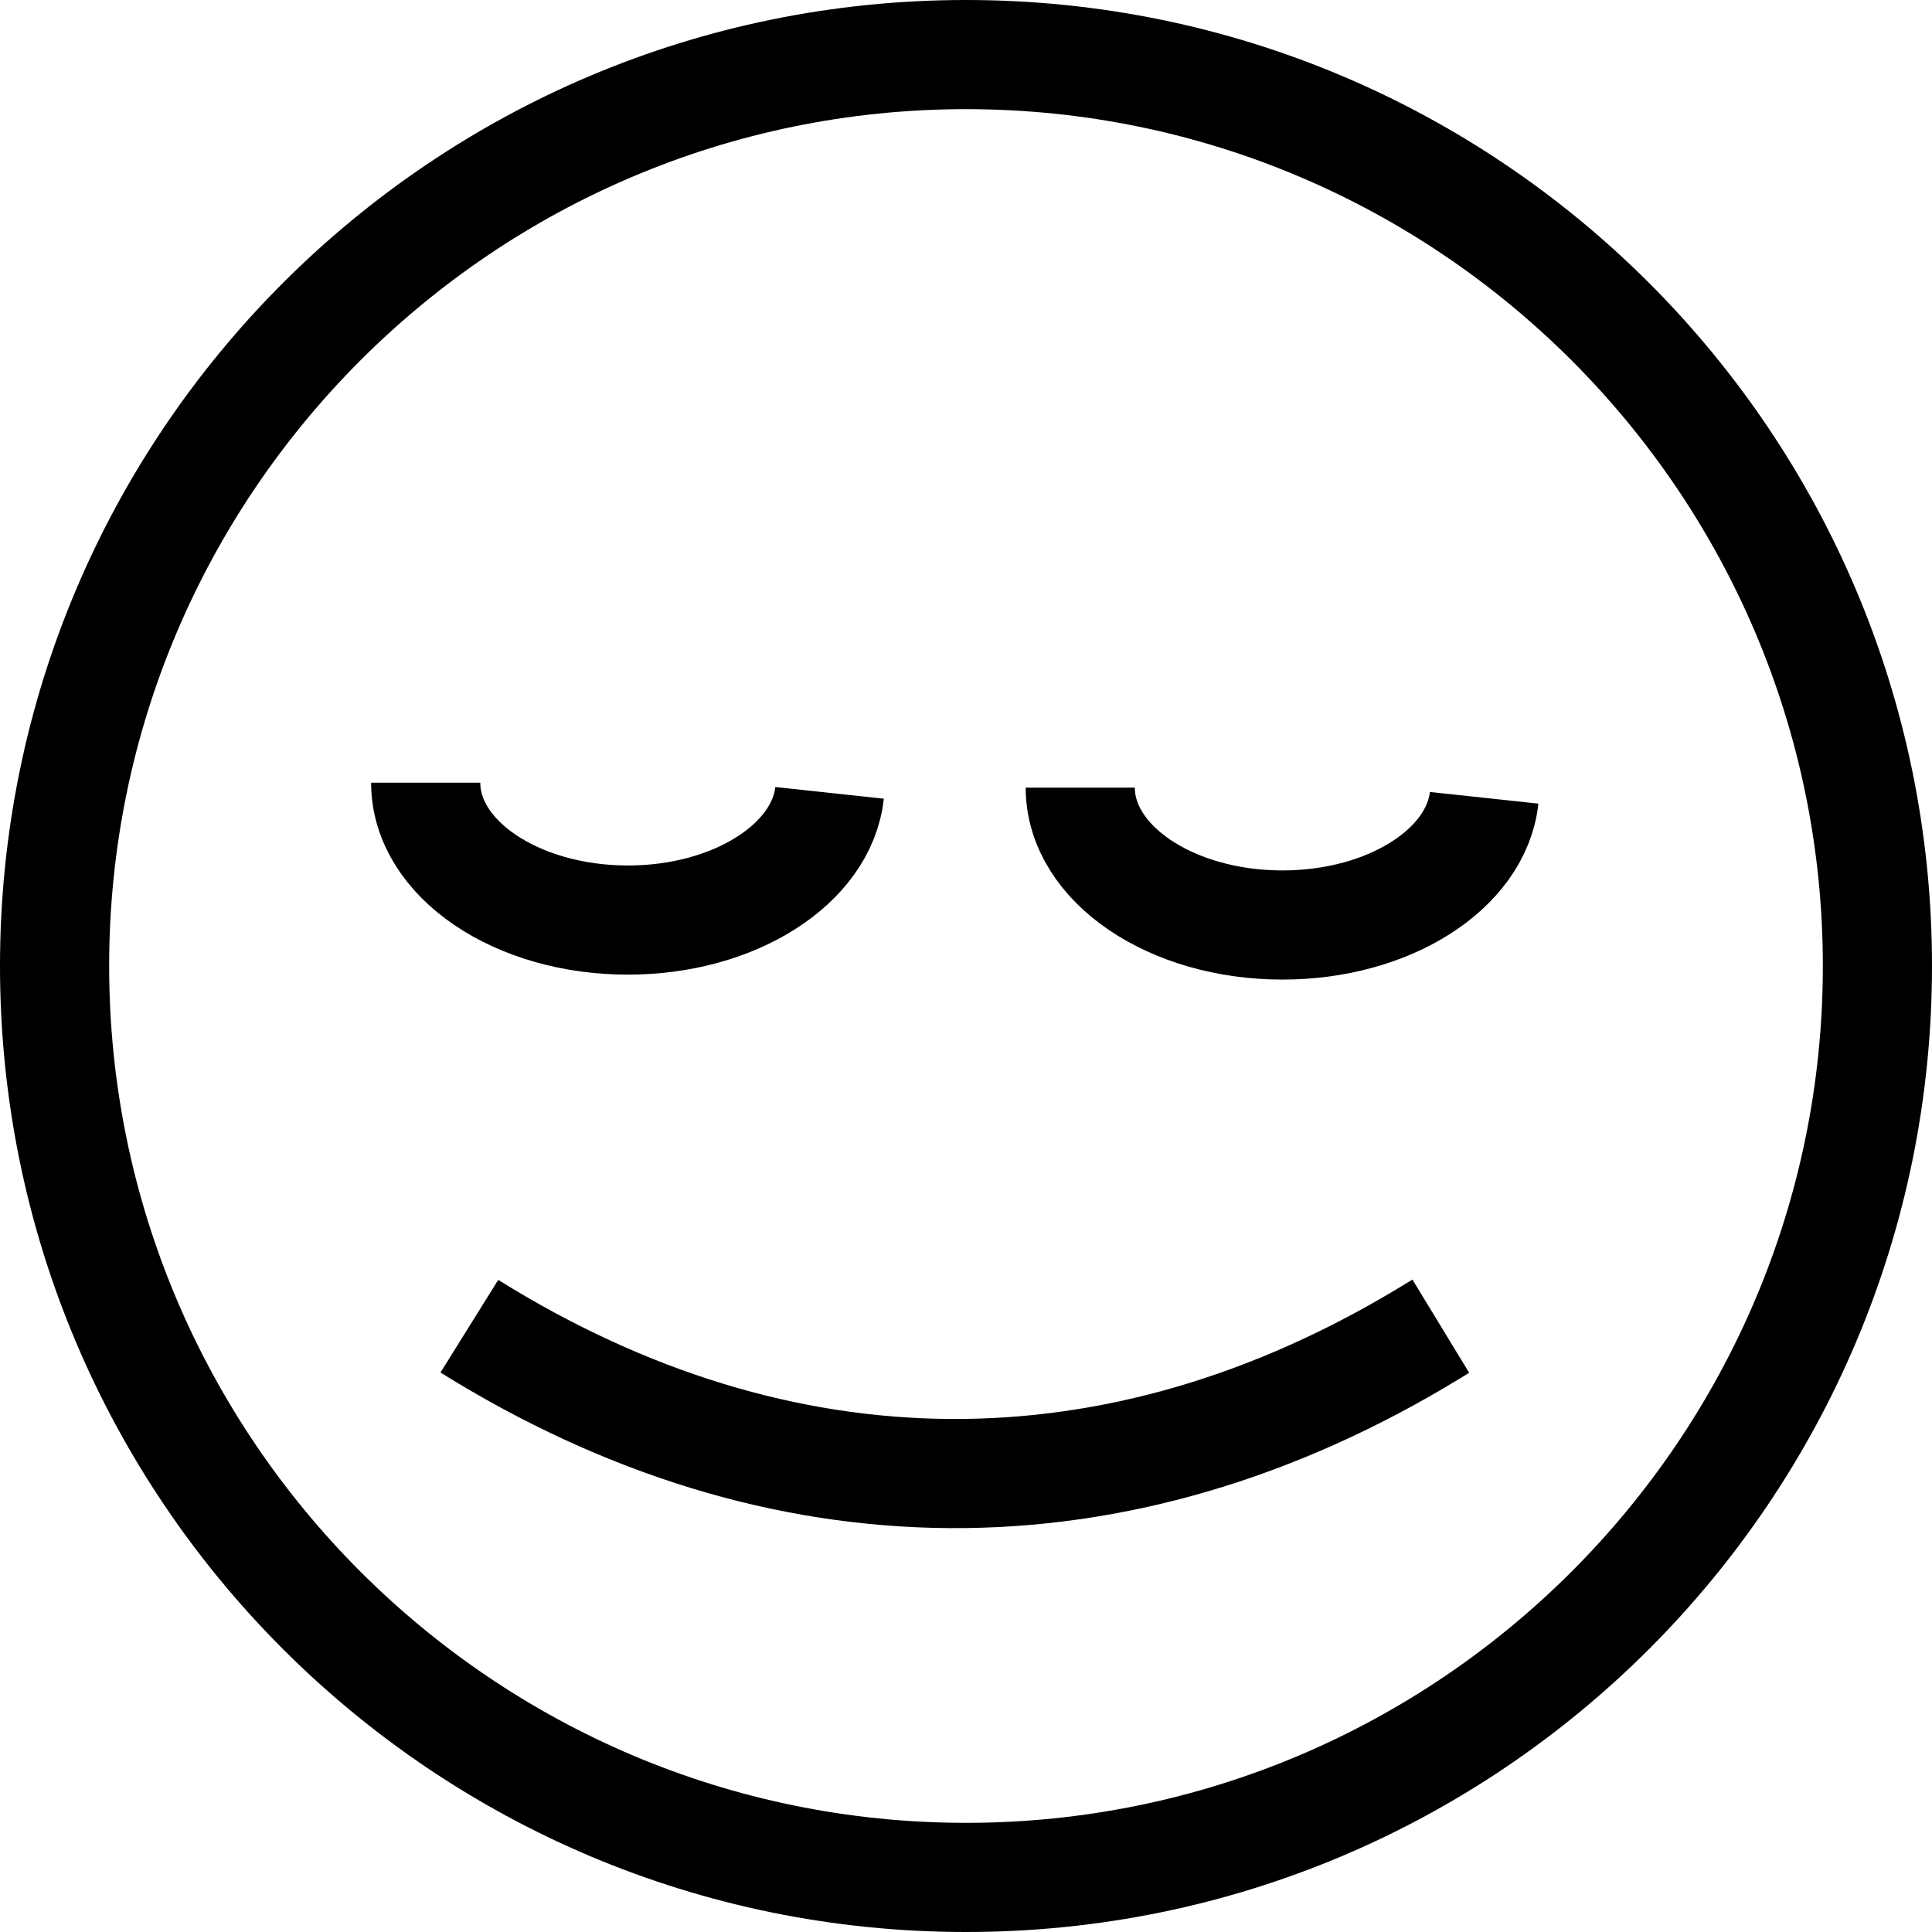 <?xml version="1.0" encoding="UTF-8"?><svg id="a" xmlns="http://www.w3.org/2000/svg" width="177" height="177" viewBox="0 0 177 177"><defs><style>.b{fill:none;stroke:#000;stroke-miterlimit:10;stroke-width:10px;}</style></defs><path d="M88.5,10c43.285,0,78.5,35.215,78.5,78.5s-35.215,78.5-78.5,78.5S10,131.785,10,88.5,45.215,10,88.5,10m0-10C39.623,0,0,39.623,0,88.5s39.623,88.5,88.5,88.5,88.5-39.623,88.5-88.5S137.377,0,88.5,0h0Z"/><path class="b" d="M76,72.637c-.7,6.516-8.704,11.654-18.475,11.654-10.231,0-18.525-5.634-18.525-12.583"/><path class="b" d="M135.968,73.09c-.7,6.516-8.704,11.654-18.475,11.654-10.231,0-18.525-5.634-18.525-12.583"/><path class="b" d="M43,121.5h0c28.564,17.802,59.428,18.003,88.057,.574l.943-.574"/></svg>